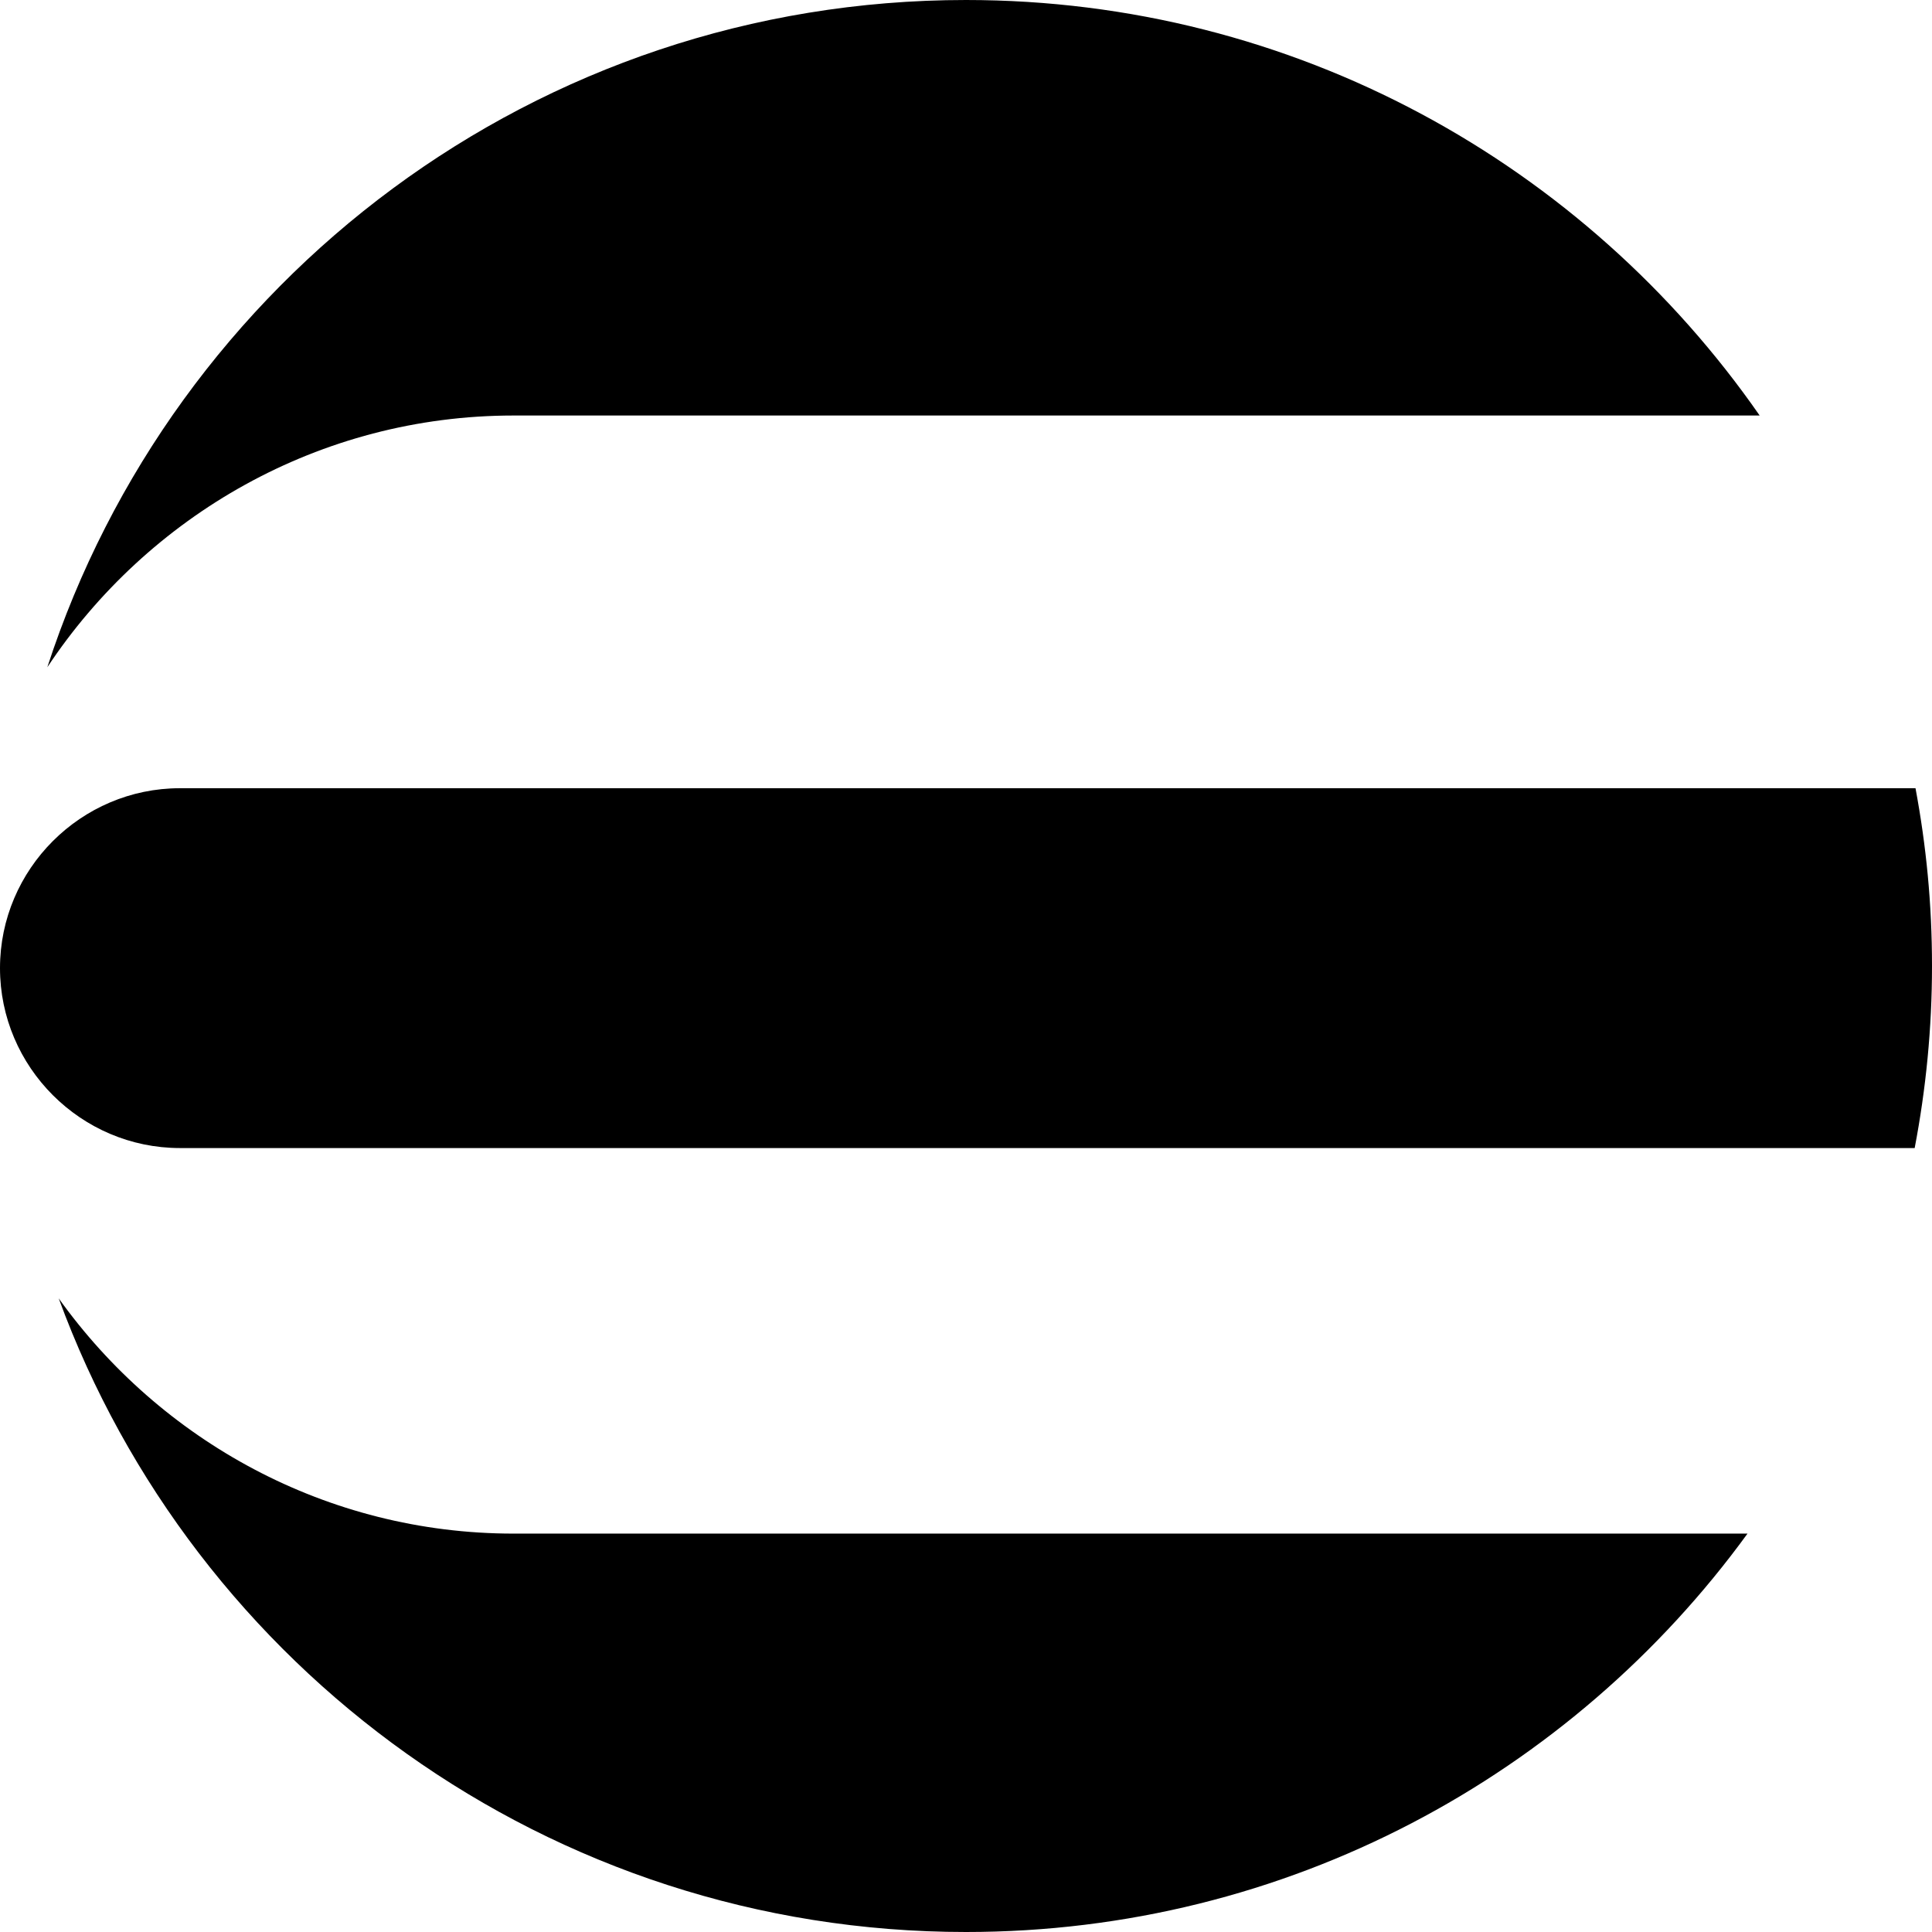 <svg data-name="Layer 1" xmlns="http://www.w3.org/2000/svg" viewBox="0 0 584.32 584.32"><path d="M155.32 125.67H532.2C479.43 49.75 391.63 0 292.16 0 162.35 0 52.38 84.69 14.31 201.8c30.34-45.77 82.29-76.13 141.01-76.13ZM17.75 392.66c40.97 111.85 148.37 191.66 274.42 191.66 97.19 0 183.24-47.49 236.35-120.49h-373.2c-56.57 0-106.84-28.18-137.58-71.17Zm561.58-154.27H54.42C24.49 238.39 0 262.88 0 292.8s24.49 54.42 54.42 54.42h524.66c3.41-17.84 5.24-36.23 5.24-55.06s-1.74-36.34-4.99-53.77Z"></path></svg>